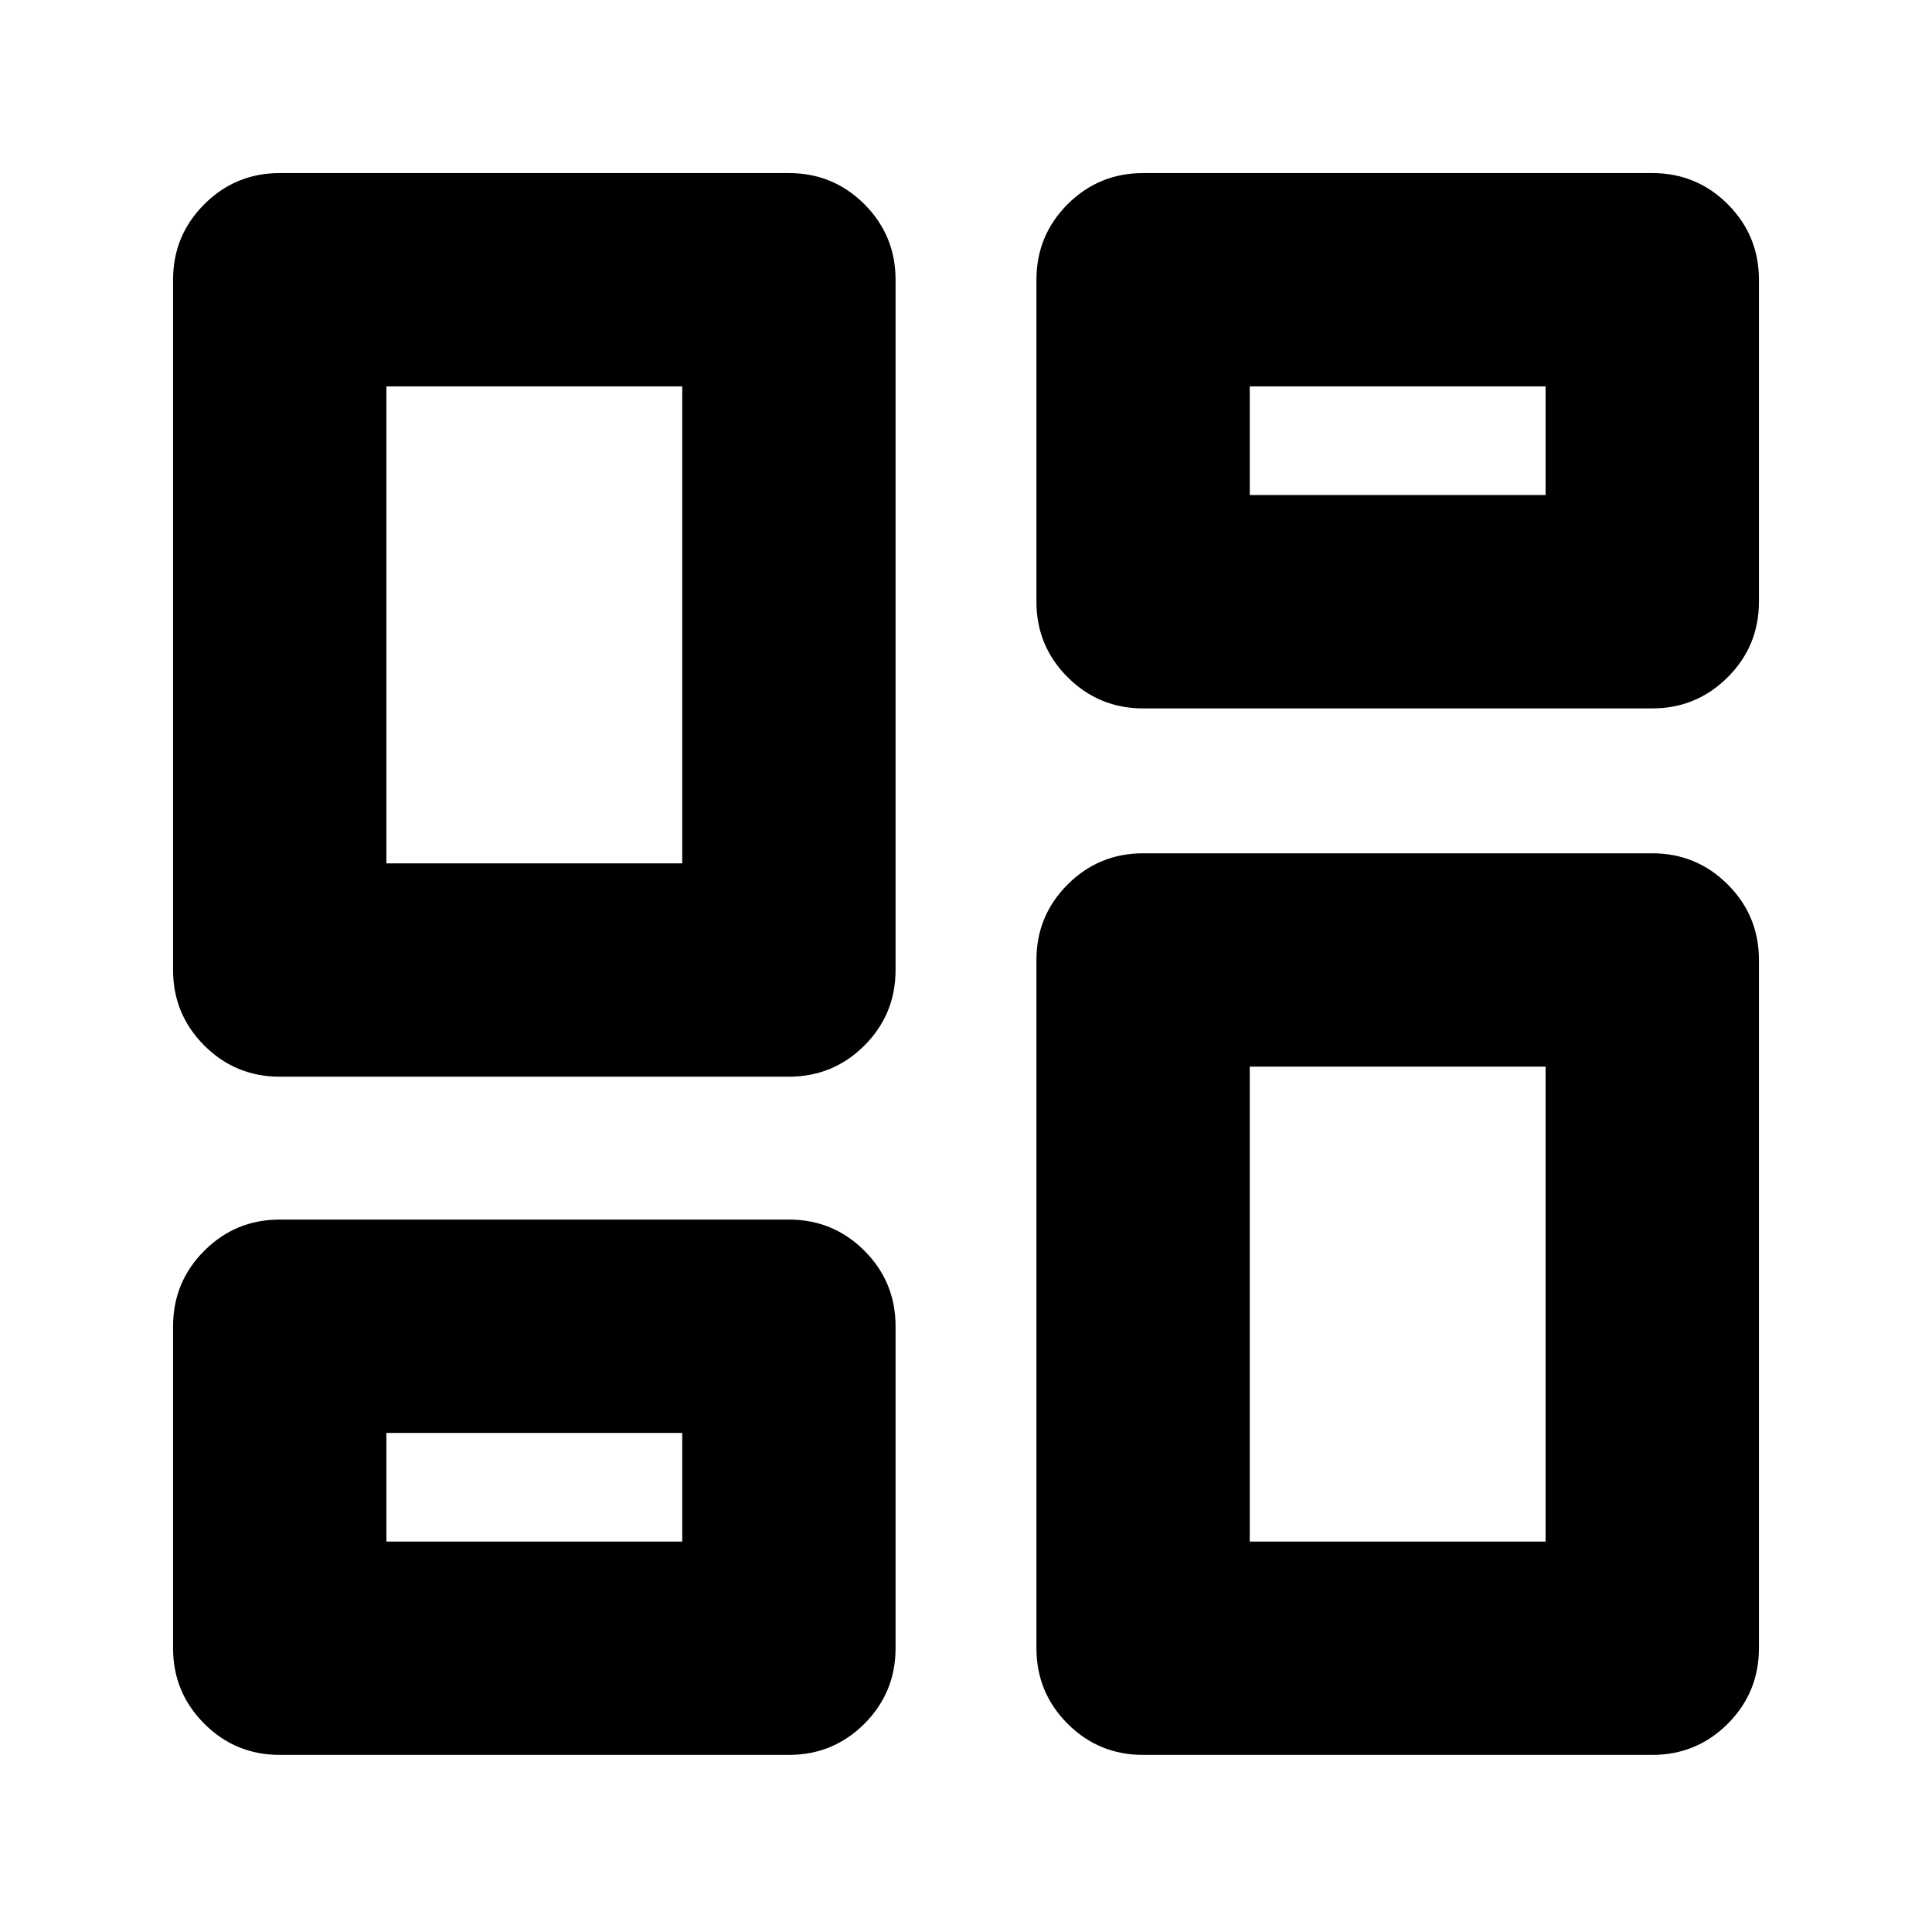<svg xmlns="http://www.w3.org/2000/svg" height="24" width="24"><path d="M12.875 7.475V3.475Q12.875 2.925 13.262 2.537Q13.65 2.15 14.2 2.15H20.525Q21.075 2.15 21.463 2.537Q21.85 2.925 21.85 3.475V7.475Q21.85 8.025 21.463 8.412Q21.075 8.8 20.525 8.8H14.2Q13.65 8.8 13.262 8.412Q12.875 8.025 12.875 7.475ZM2.15 12.05V3.475Q2.15 2.925 2.538 2.537Q2.925 2.15 3.475 2.15H9.8Q10.35 2.15 10.738 2.537Q11.125 2.925 11.125 3.475V12.05Q11.125 12.6 10.738 12.988Q10.35 13.375 9.8 13.375H3.475Q2.925 13.375 2.538 12.988Q2.15 12.6 2.15 12.05ZM12.875 20.475V11.925Q12.875 11.375 13.262 10.988Q13.65 10.6 14.2 10.6H20.525Q21.075 10.6 21.463 10.988Q21.85 11.375 21.85 11.925V20.475Q21.85 21.025 21.463 21.413Q21.075 21.8 20.525 21.8H14.2Q13.65 21.8 13.262 21.413Q12.875 21.025 12.875 20.475ZM2.15 20.475V16.475Q2.15 15.925 2.538 15.537Q2.925 15.15 3.475 15.15H9.8Q10.35 15.15 10.738 15.537Q11.125 15.925 11.125 16.475V20.475Q11.125 21.025 10.738 21.413Q10.35 21.8 9.8 21.8H3.475Q2.925 21.8 2.538 21.413Q2.15 21.025 2.15 20.475ZM4.8 10.725H8.475V4.8H4.8ZM15.525 19.15H19.2V13.25H15.525ZM15.525 6.15H19.2V4.8H15.525ZM4.8 19.15H8.475V17.8H4.8ZM8.475 10.725ZM15.525 6.15ZM15.525 13.25ZM8.475 17.8Z"/></svg>